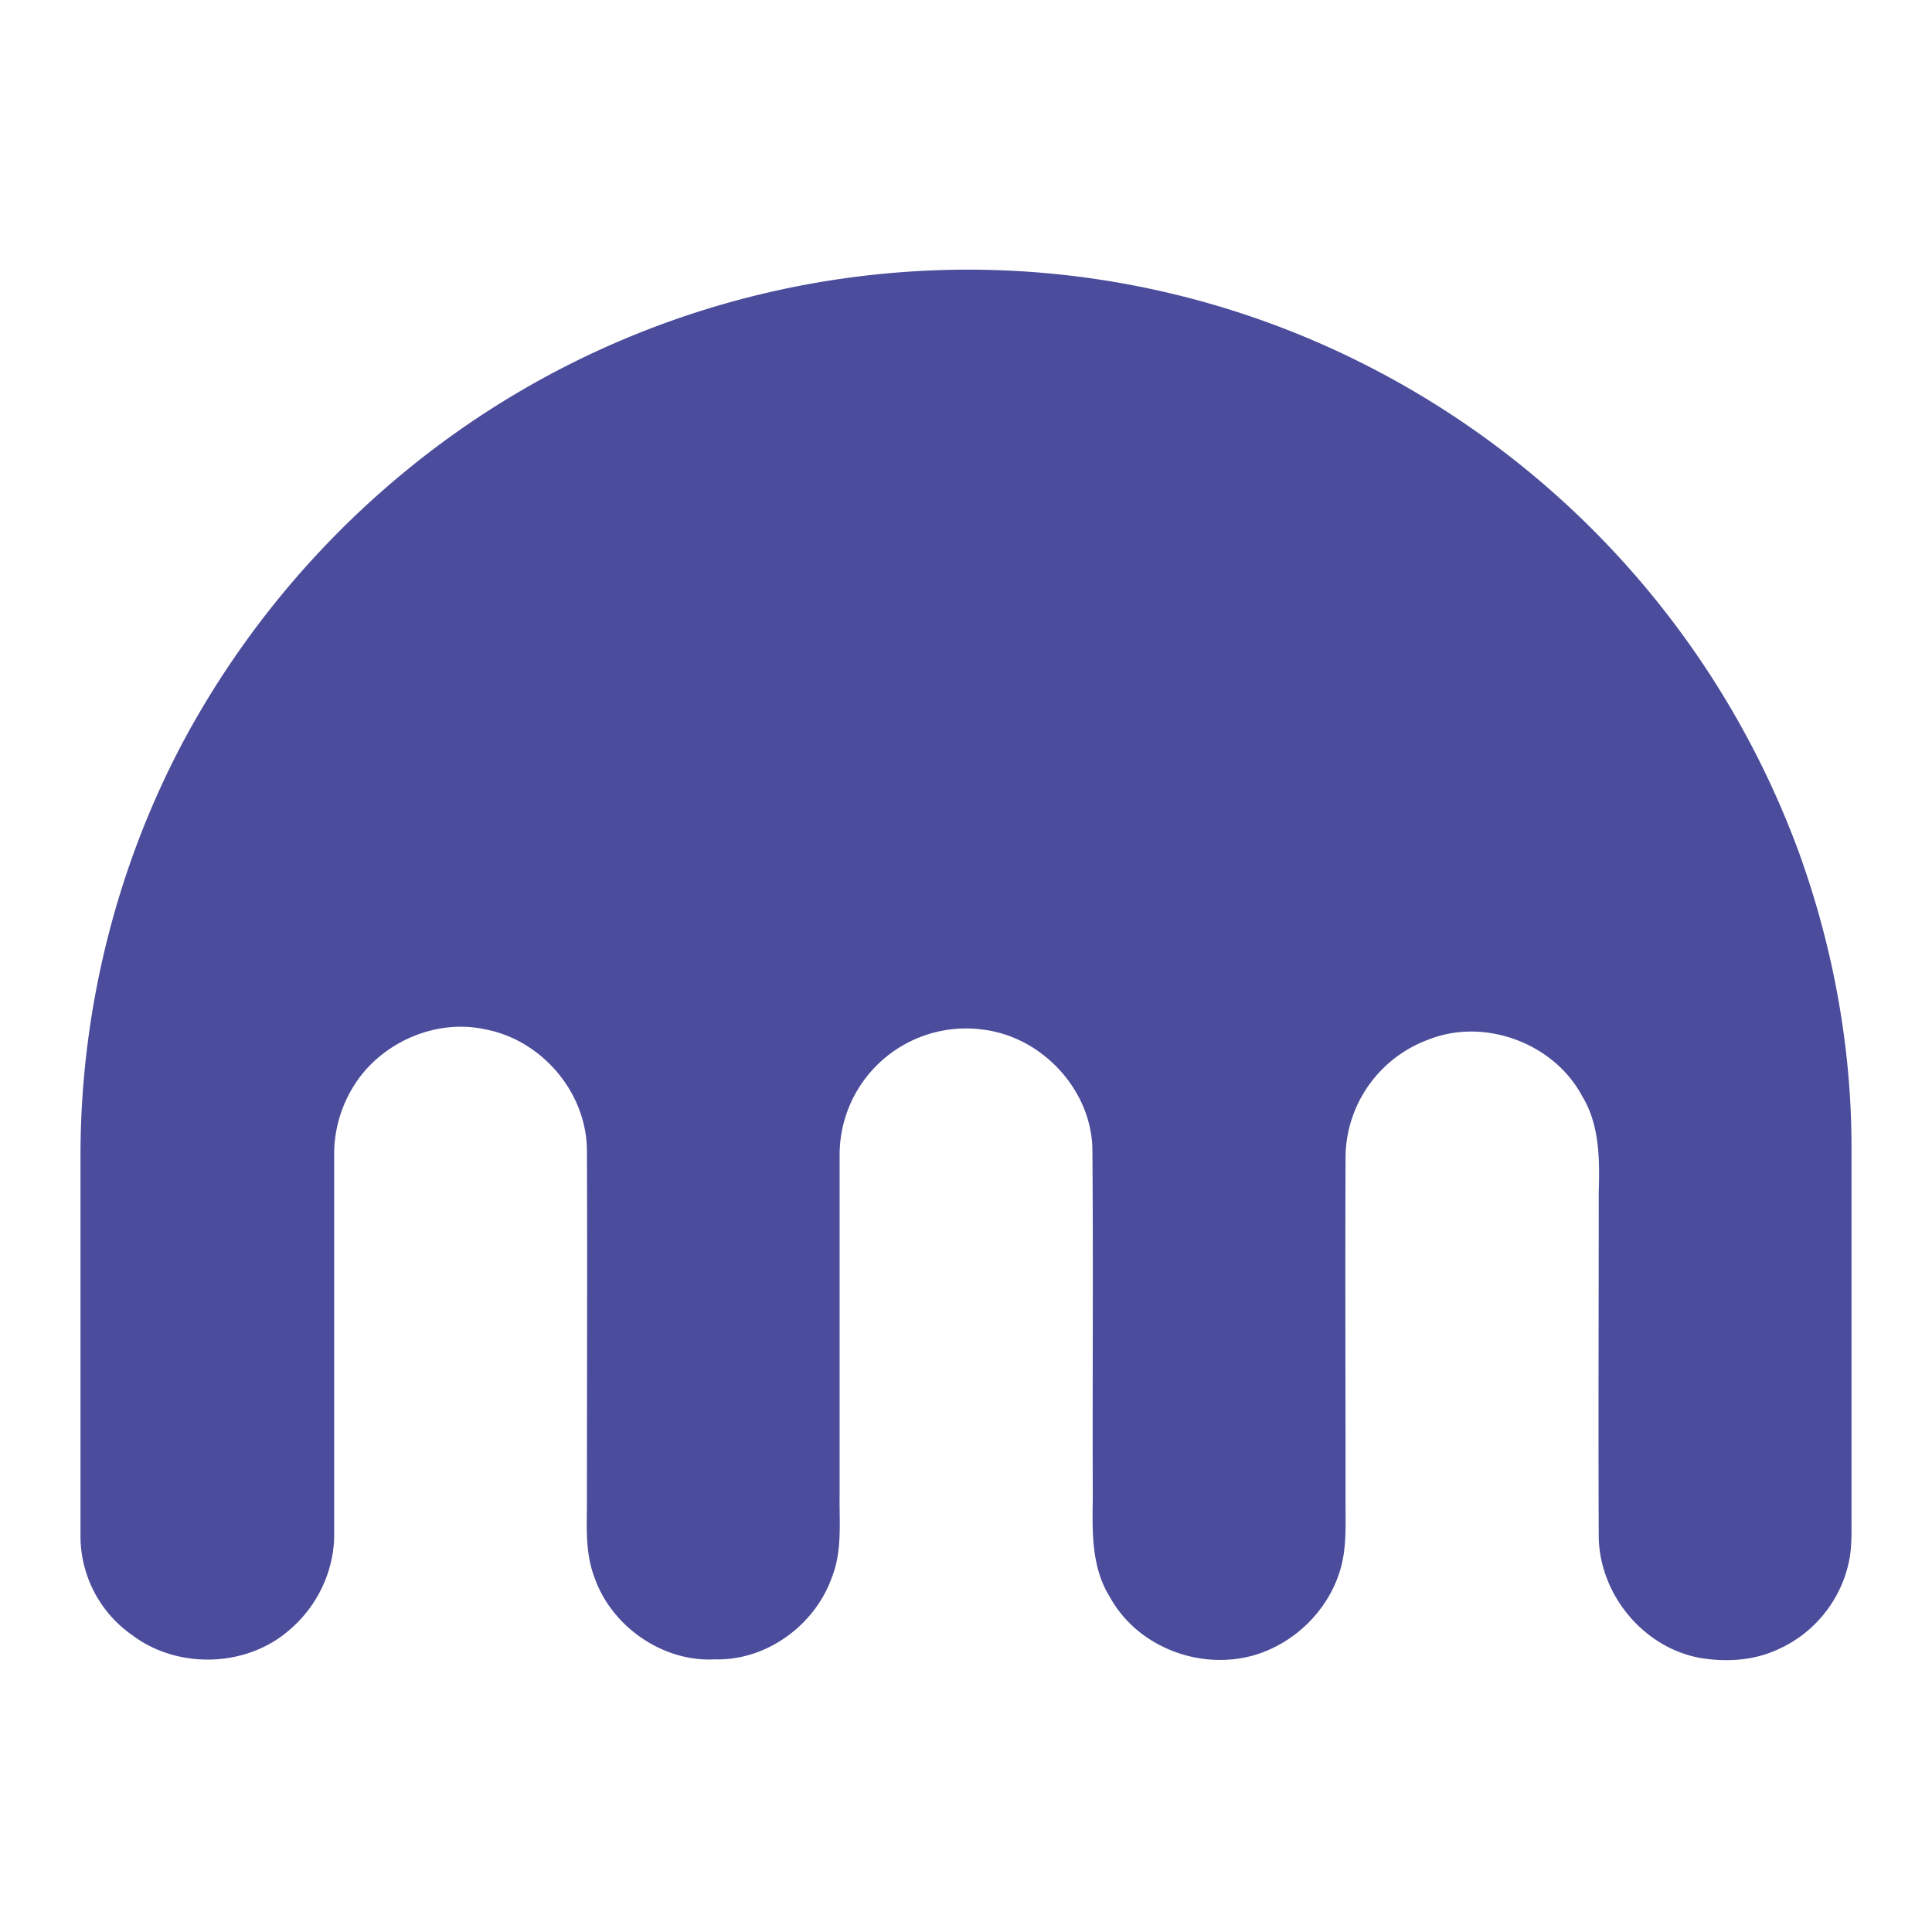 <svg xmlns="http://www.w3.org/2000/svg" width="24" height="24" fill="none"><path fill="#4B4C9B" d="M11.315 3.373a10.9 10.9 0 0 1 5.555 1.113 11.07 11.07 0 0 1 5.484 6.123c.419 1.166.646 2.404.646 3.642v4.604c0 .186.006.383-.036.562-.102.467-.43.873-.873 1.07-.305.144-.652.162-.975.108-.706-.131-1.244-.79-1.256-1.5-.006-1.43 0-2.853 0-4.288.012-.407.012-.837-.209-1.196-.353-.658-1.22-.975-1.913-.694a1.57 1.57 0 0 0-1.023 1.43c-.006 1.453 0 2.9 0 4.347 0 .269.012.55-.066.807-.15.508-.574.92-1.082 1.064-.67.186-1.441-.107-1.782-.73-.233-.376-.215-.824-.21-1.237-.005-1.441.007-2.882-.005-4.323-.012-.73-.616-1.388-1.346-1.483a1.57 1.57 0 0 0-1.794 1.555v4.197c-.006.353.036.718-.095 1.047-.21.598-.814 1.04-1.454 1.022-.651.036-1.291-.412-1.5-1.028-.114-.305-.09-.628-.09-.951 0-1.447.006-2.894 0-4.347-.006-.718-.562-1.37-1.268-1.501-.634-.138-1.34.185-1.662.76a1.6 1.6 0 0 0-.21.788v4.713c.006.46-.209.908-.556 1.201-.532.467-1.387.49-1.95.066A1.5 1.5 0 0 1 1 19.076v-4.76c.006-1.8.46-3.6 1.316-5.178a11.2 11.2 0 0 1 2.822-3.367 11 11 0 0 1 6.177-2.398"/></svg>